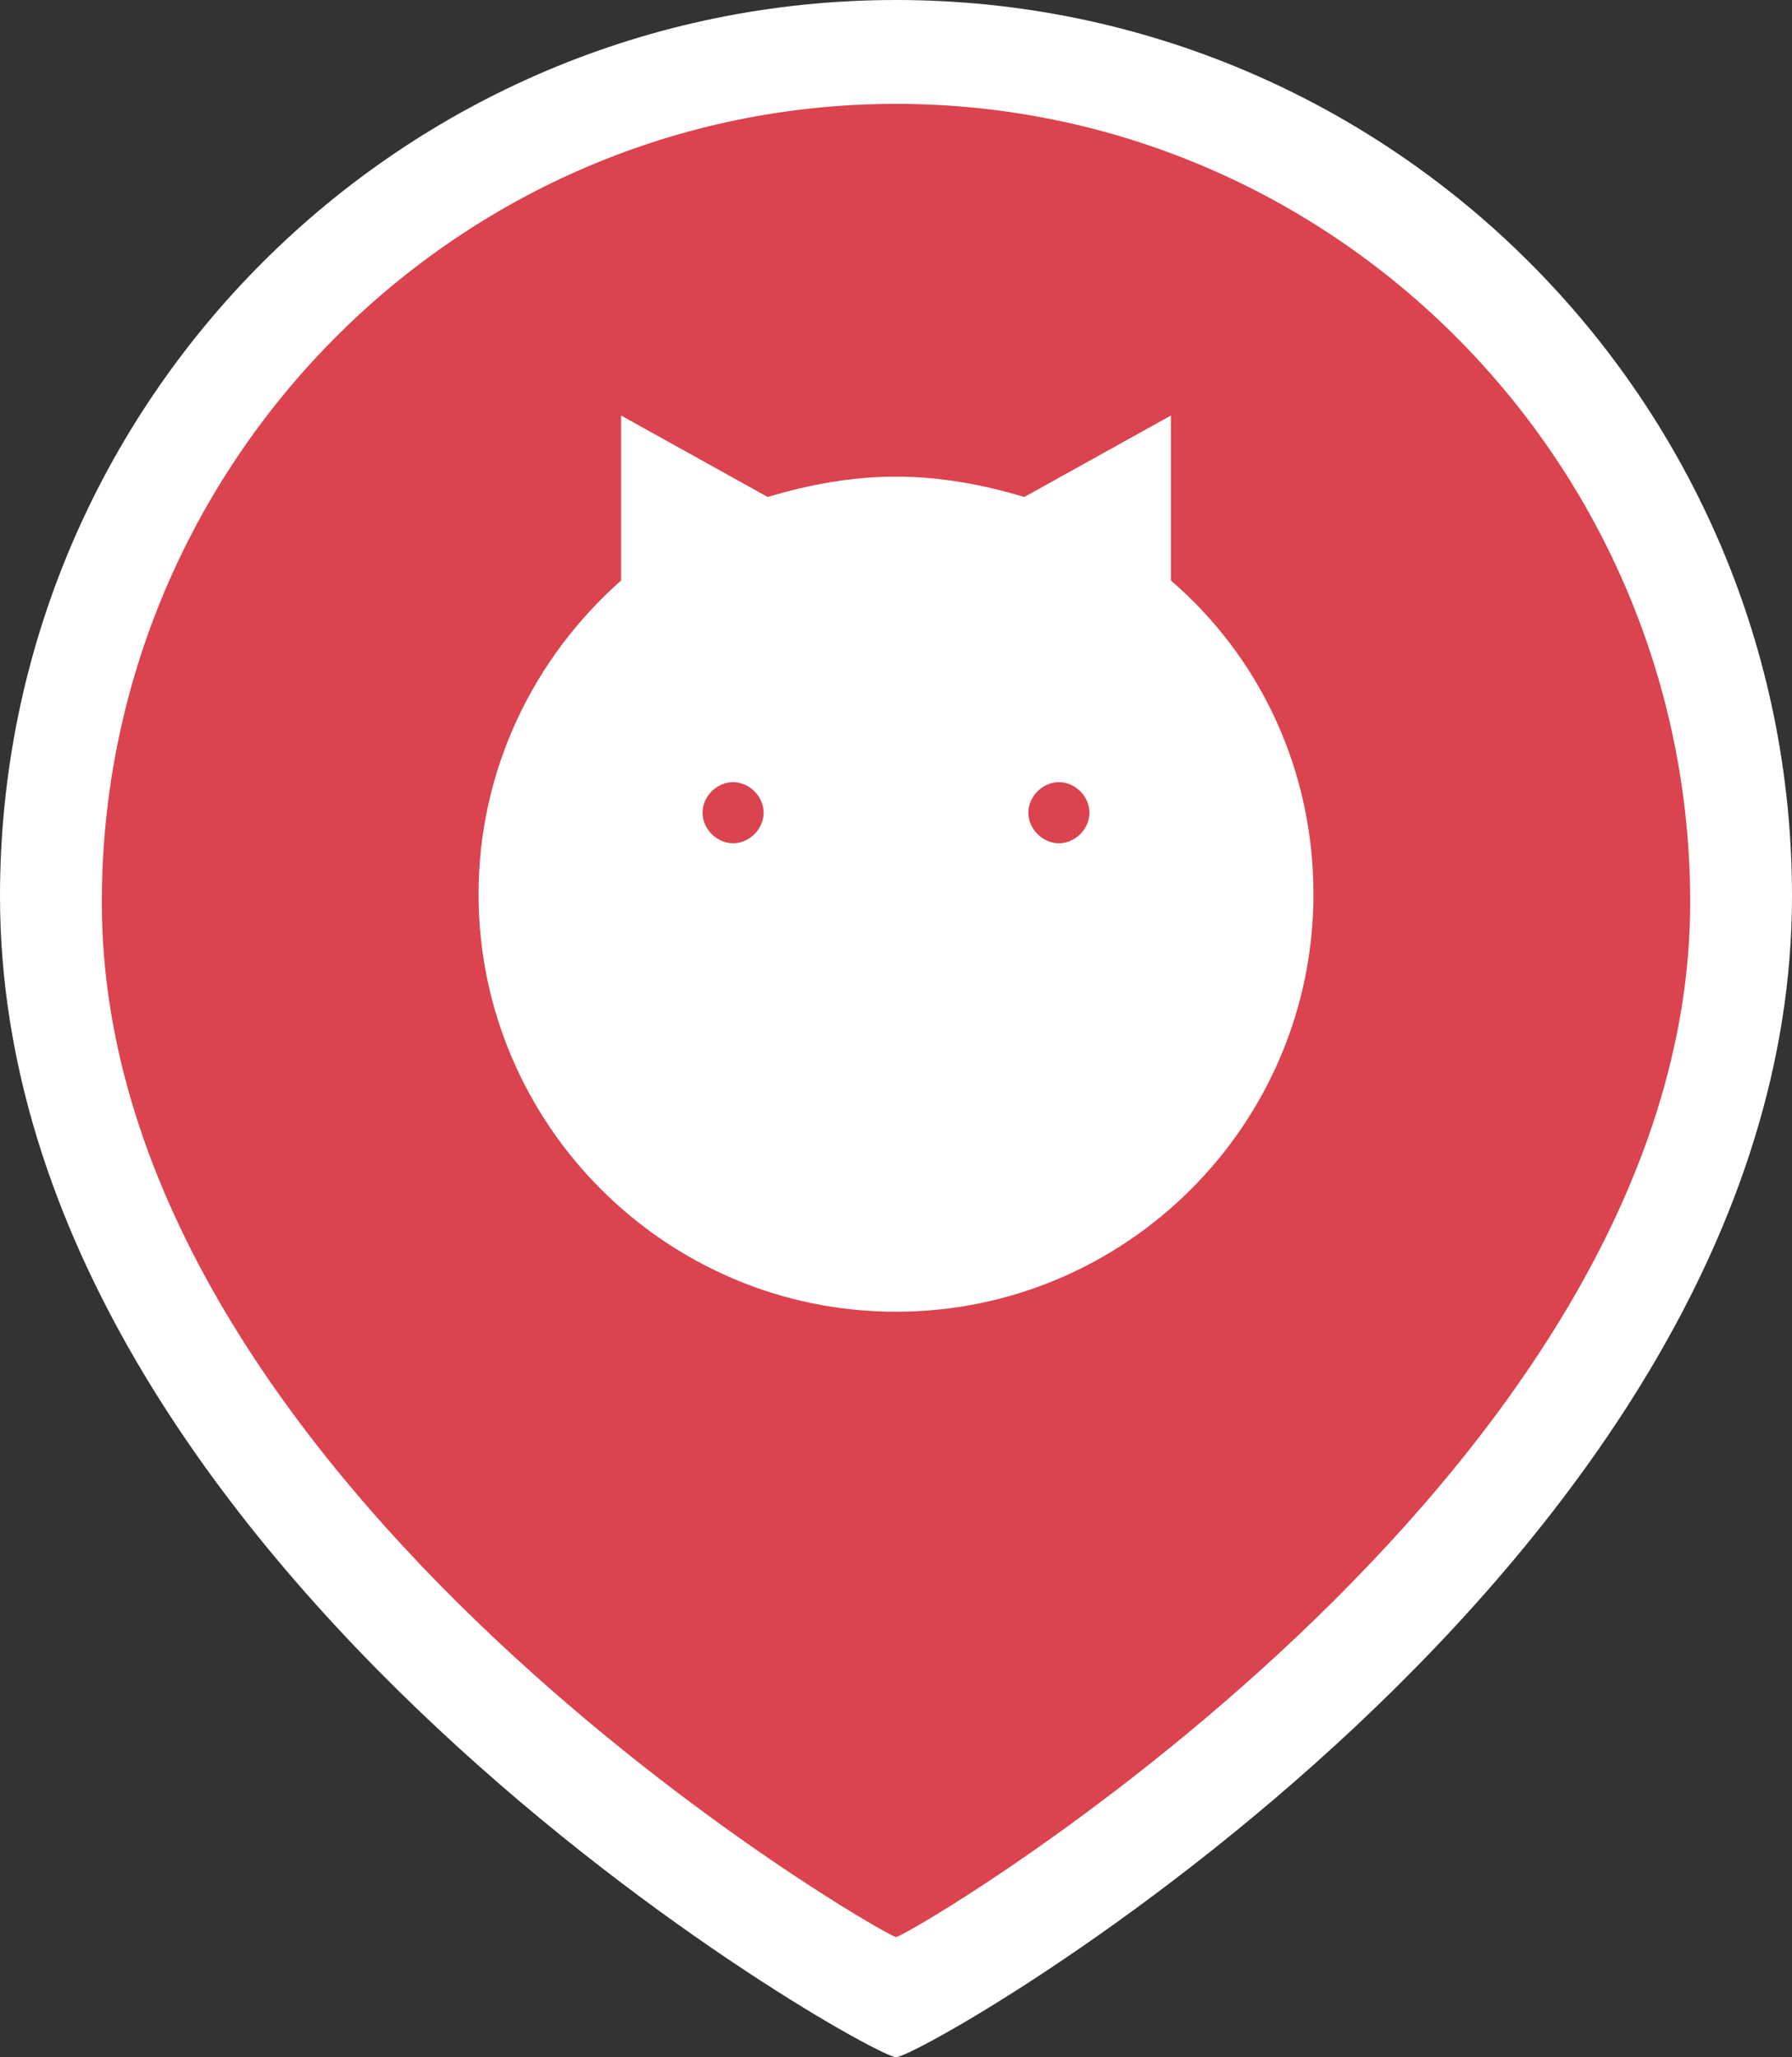 <?xml version="1.0" encoding="utf-8"?>
<!-- Generator: Adobe Illustrator 17.1.0, SVG Export Plug-In . SVG Version: 6.00 Build 0)  -->
<!DOCTYPE svg PUBLIC "-//W3C//DTD SVG 1.1//EN" "http://www.w3.org/Graphics/SVG/1.1/DTD/svg11.dtd">
<svg version="1.1" id="Lion_Logo" xmlns="http://www.w3.org/2000/svg" xmlns:xlink="http://www.w3.org/1999/xlink" x="0px" y="0px"
	 viewBox="0 0 88 101" enable-background="new 0 0 88 101" xml:space="preserve">
<rect x="0" y="0" width="88" height="101" fill="#333333" stroke="none"/>
<path id="White_Outer" fill-rule="evenodd" clip-rule="evenodd" fill="#FFFFFF" d="M44,0c24.3,0,44,19.7,44,44c0,32.8-42.6,57-44,57
	c-1.3,0-44-24-44-57C0,19.7,19.7,0,44,0z"/>
<path id="Red_Inner" fill-rule="evenodd" clip-rule="evenodd" fill="#DB434E" d="M44,5.1c21.5,0,39,17.6,39,39.2
	c0,28.3-38.4,50.8-39,50.8C43.5,95.1,5,73,5,44.3C5,22.7,22.5,5.1,44,5.1z"/>
<path id="Little_Head" fill-rule="evenodd" clip-rule="evenodd" fill="#FFFFFF" d="M57.5,28.5v-8.1l-7.2,4c-2-0.6-4.1-1-6.3-1
	s-4.3,0.4-6.3,1l-7.2-4v8.1c-4.3,3.8-7,9.3-7,15.4c0,11.3,9.2,20.5,20.5,20.5s20.5-9.2,20.5-20.5C64.5,37.7,61.8,32.2,57.5,28.5z
	 M36,41.4c-0.8,0-1.5-0.7-1.5-1.5s0.7-1.5,1.5-1.5s1.5,0.7,1.5,1.5S36.8,41.4,36,41.4z M52,41.4c-0.8,0-1.5-0.7-1.5-1.5
	s0.7-1.5,1.5-1.5s1.5,0.7,1.5,1.5S52.8,41.4,52,41.4z"/>
</svg>
